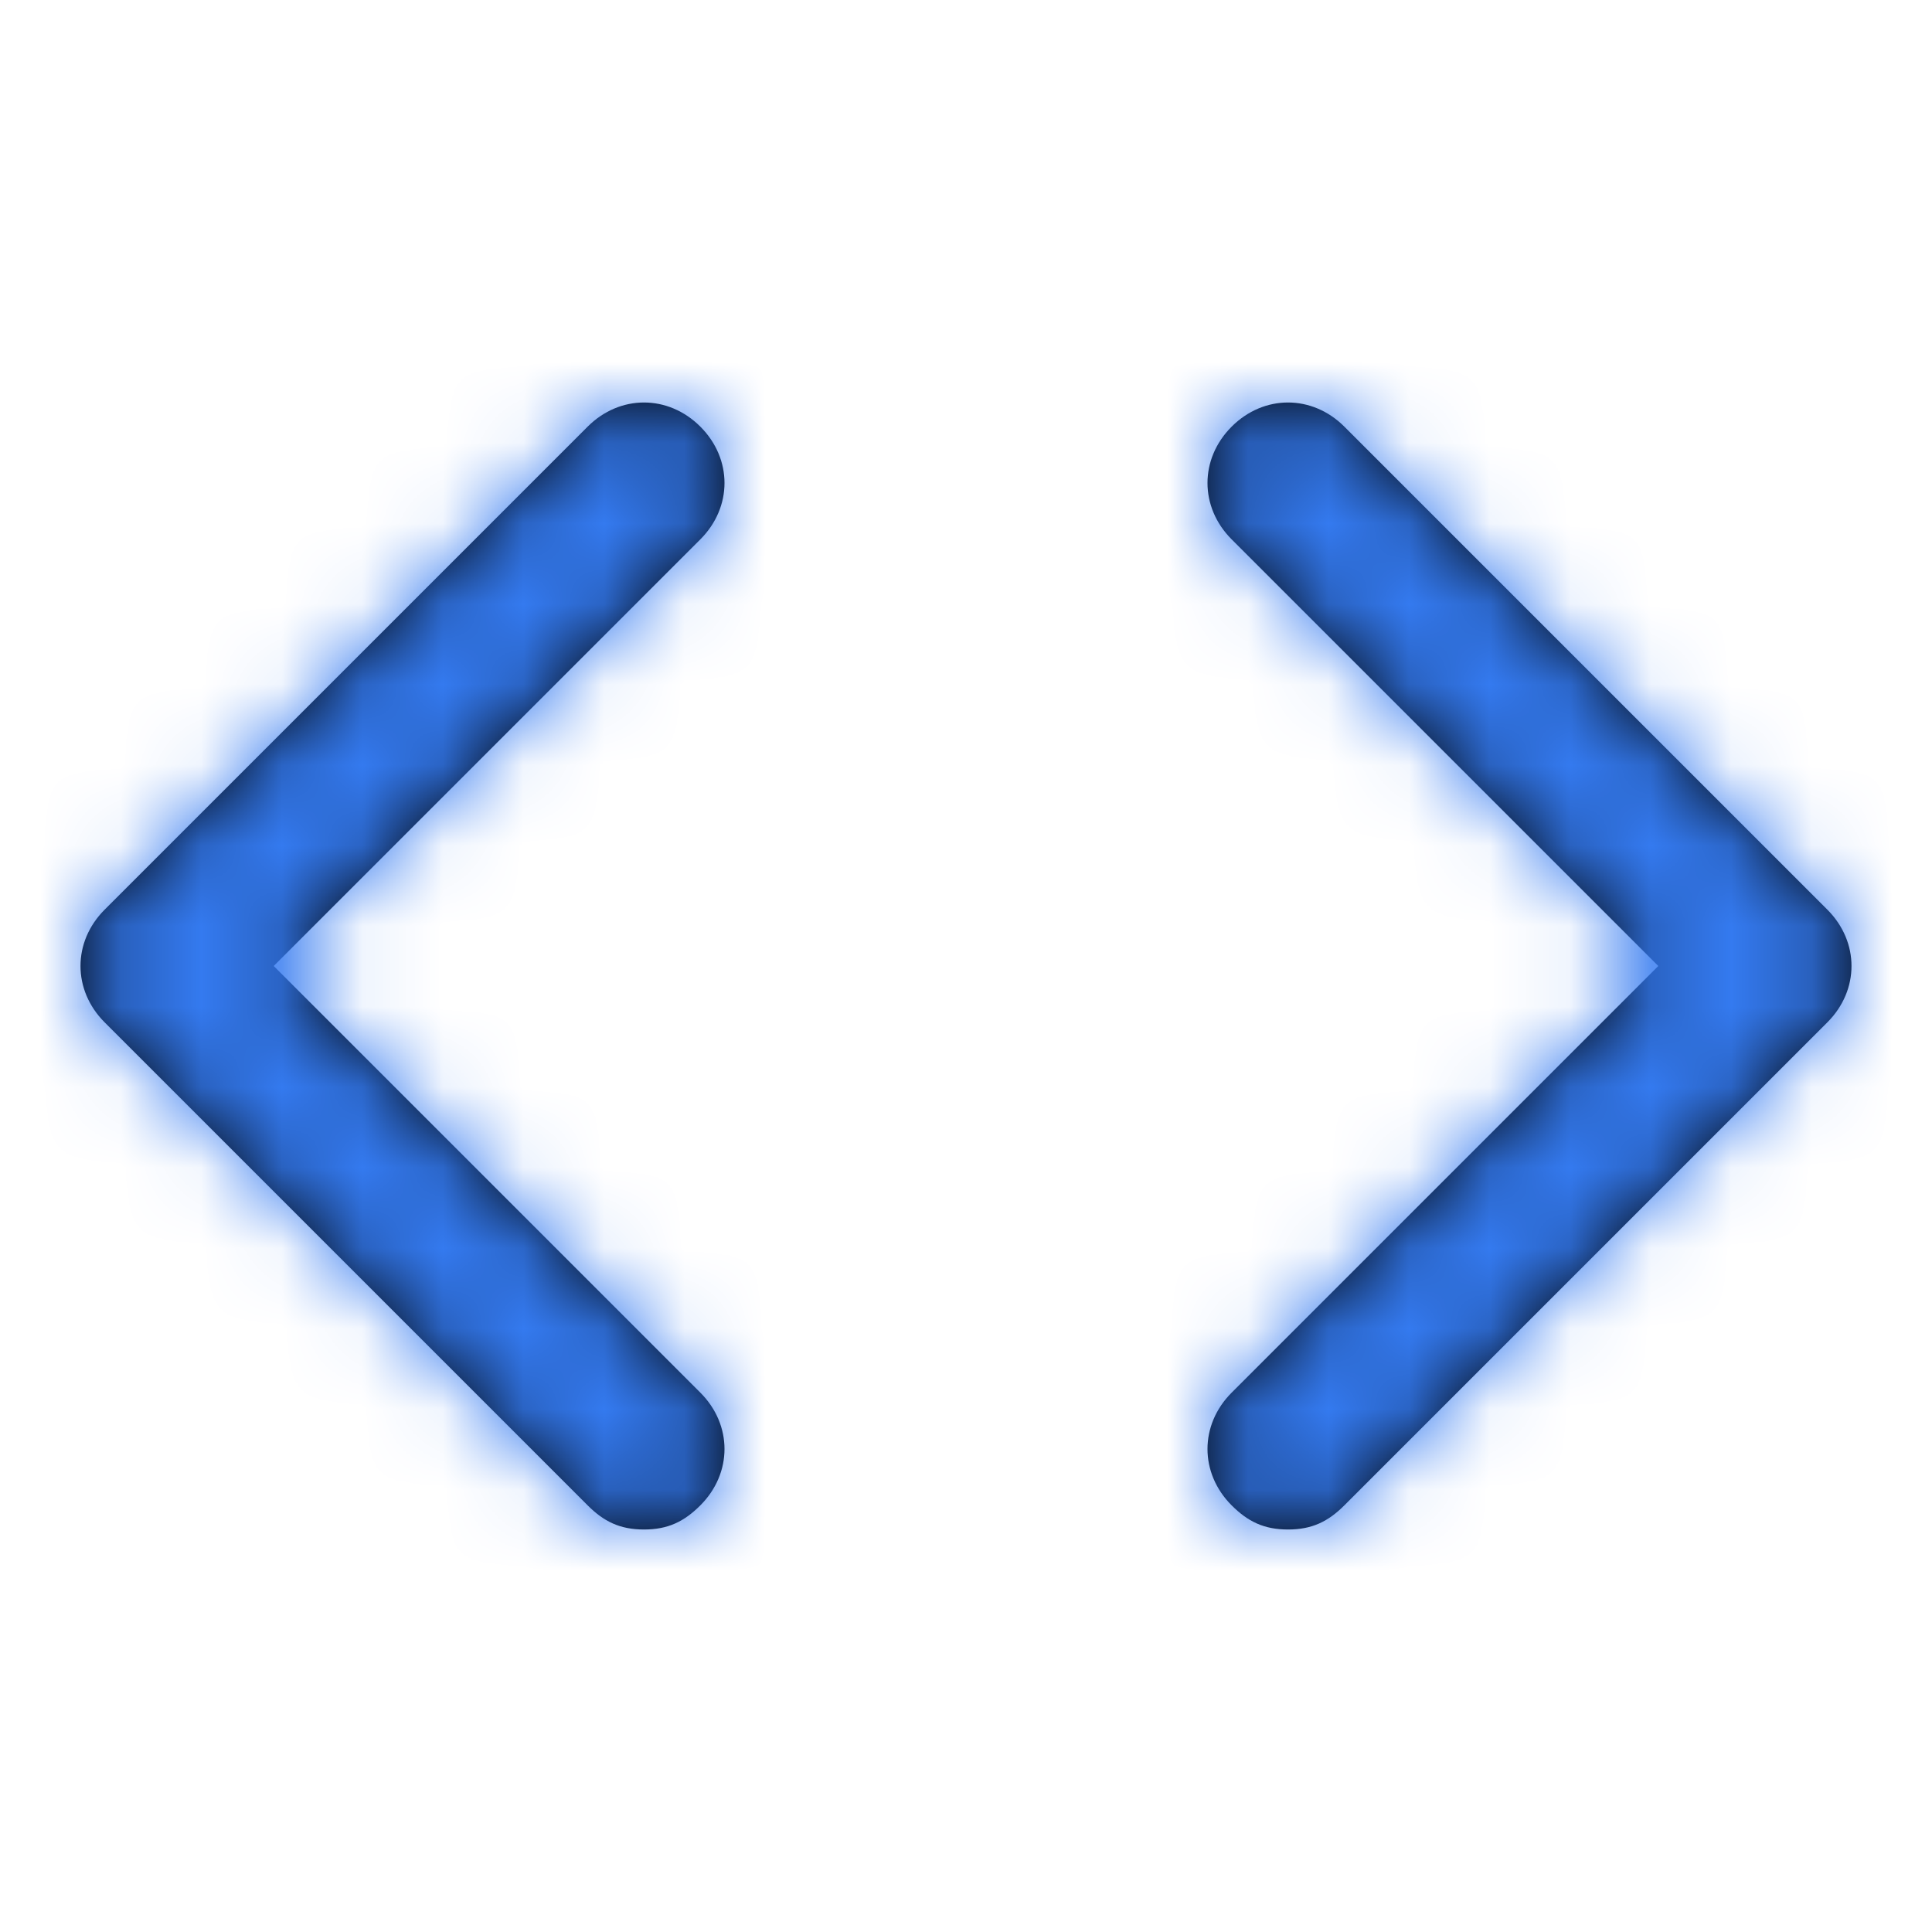 <svg width="24" height="24" viewBox="0 0 24 24" fill="none" xmlns="http://www.w3.org/2000/svg">
<path fill-rule="evenodd" clip-rule="evenodd" d="M7.3 5.3C7.7 4.9 8.3 4.9 8.7 5.3C9.1 5.7 9.1 6.3 8.7 6.7L3.4 12L8.7 17.3C9.1 17.7 9.1 18.3 8.7 18.7C8.5 18.9 8.3 19 8 19C7.7 19 7.5 18.9 7.3 18.7L1.3 12.7C0.9 12.3 0.9 11.7 1.3 11.3L7.3 5.3ZM16.7 18.7L22.7 12.7C23.1 12.3 23.1 11.7 22.7 11.3L16.7 5.3C16.3 4.9 15.7 4.9 15.3 5.3C14.9 5.7 14.9 6.3 15.3 6.7L20.6 12L15.3 17.3C14.9 17.7 14.9 18.3 15.3 18.7C15.5 18.9 15.7 19 16 19C16.3 19 16.5 18.9 16.7 18.7Z" fill="black"/>
<mask id="mask0" mask-type="alpha" maskUnits="userSpaceOnUse" x="1" y="5" width="22" height="14">
<path fill-rule="evenodd" clip-rule="evenodd" d="M7.3 5.3C7.7 4.9 8.3 4.9 8.7 5.3C9.1 5.7 9.1 6.3 8.7 6.7L3.4 12L8.7 17.3C9.1 17.7 9.1 18.3 8.7 18.7C8.5 18.9 8.3 19 8 19C7.7 19 7.5 18.9 7.3 18.7L1.3 12.7C0.9 12.3 0.9 11.7 1.3 11.3L7.3 5.3ZM16.7 18.7L22.7 12.7C23.1 12.3 23.1 11.7 22.7 11.3L16.7 5.3C16.3 4.9 15.7 4.9 15.3 5.3C14.9 5.7 14.9 6.3 15.3 6.7L20.6 12L15.3 17.3C14.9 17.7 14.9 18.3 15.3 18.7C15.5 18.9 15.7 19 16 19C16.3 19 16.5 18.9 16.7 18.7Z" fill="white"/>
</mask>
<g mask="url(#mask0)">
<rect width="24" height="24" fill="#347AF0"/>
</g>
</svg>
